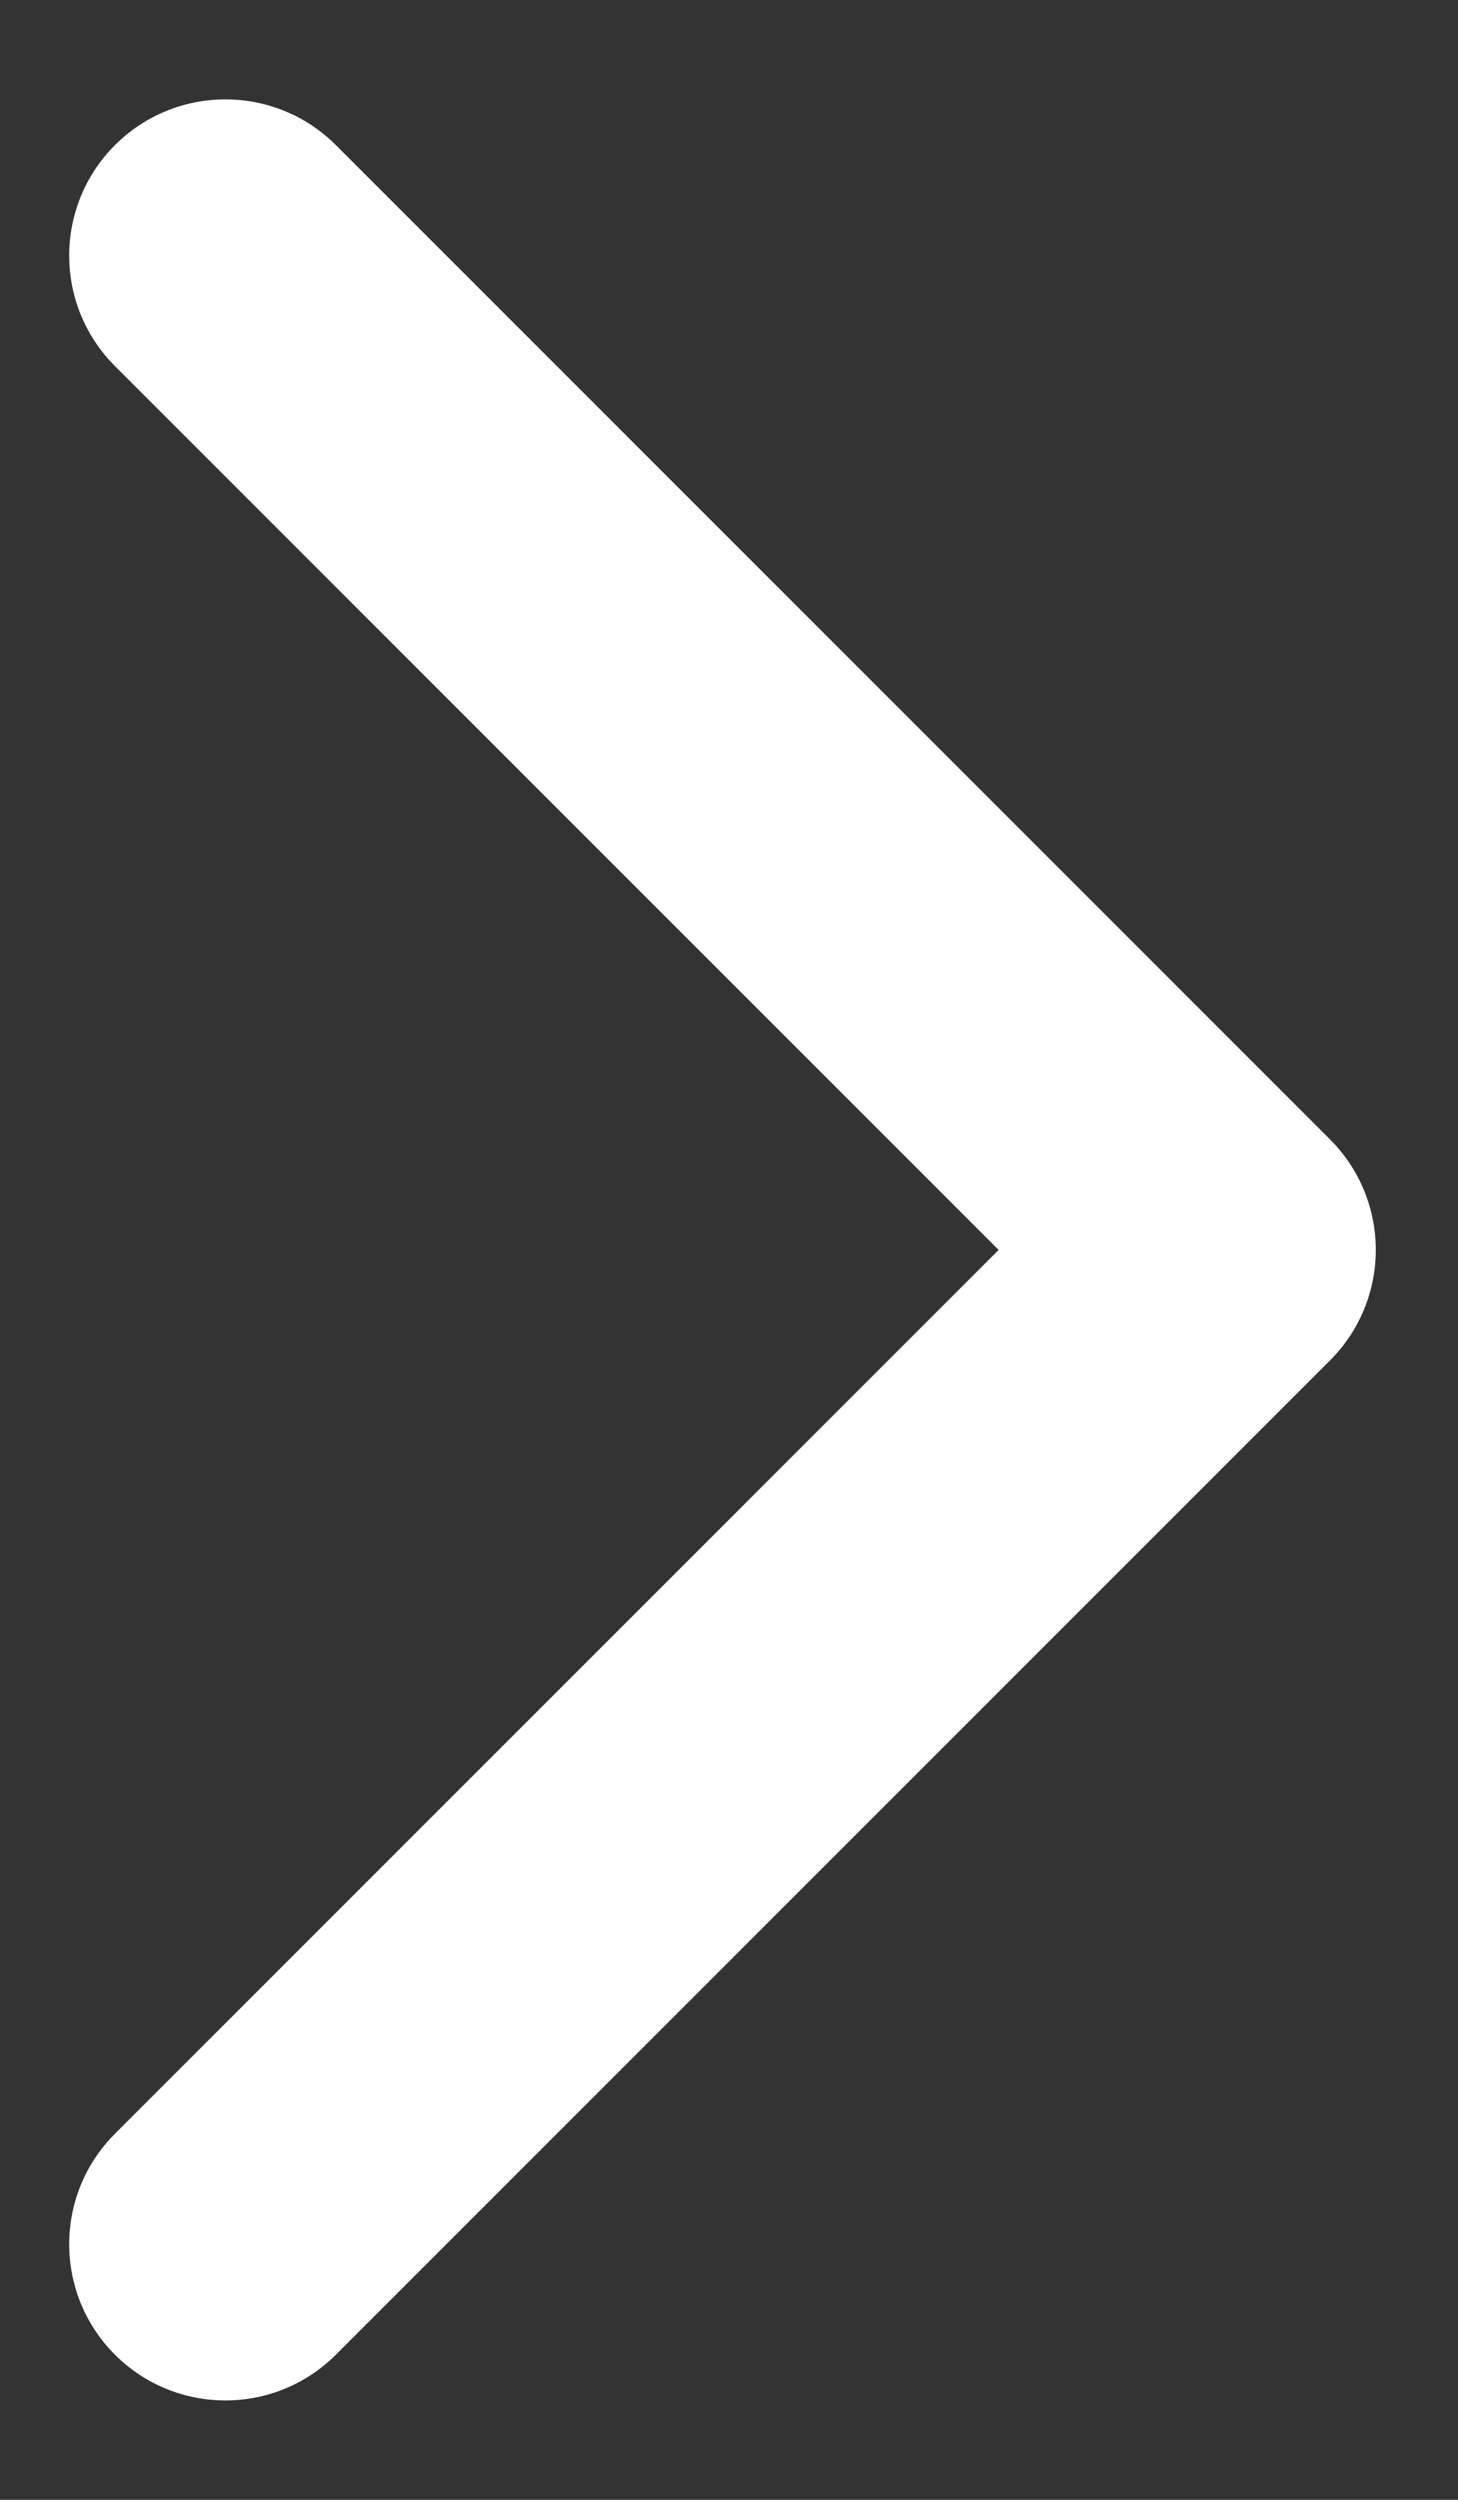 <svg width="14" height="24" viewBox="0 0 14 24" fill="none" xmlns="http://www.w3.org/2000/svg">
<rect x="0" y="0" width="14" height="24" fill="#333333" stroke="none"/>
<path d="M12.771 13.061C13.357 12.475 13.357 11.525 12.771 10.939L3.225 1.393C2.639 0.808 1.69 0.808 1.104 1.393C0.518 1.979 0.518 2.929 1.104 3.515L9.589 12L1.104 20.485C0.518 21.071 0.518 22.021 1.104 22.607C1.69 23.192 2.639 23.192 3.225 22.607L12.771 13.061ZM10.895 13.5H11.71V10.5H10.895V13.5Z" fill="white"/>
</svg>
